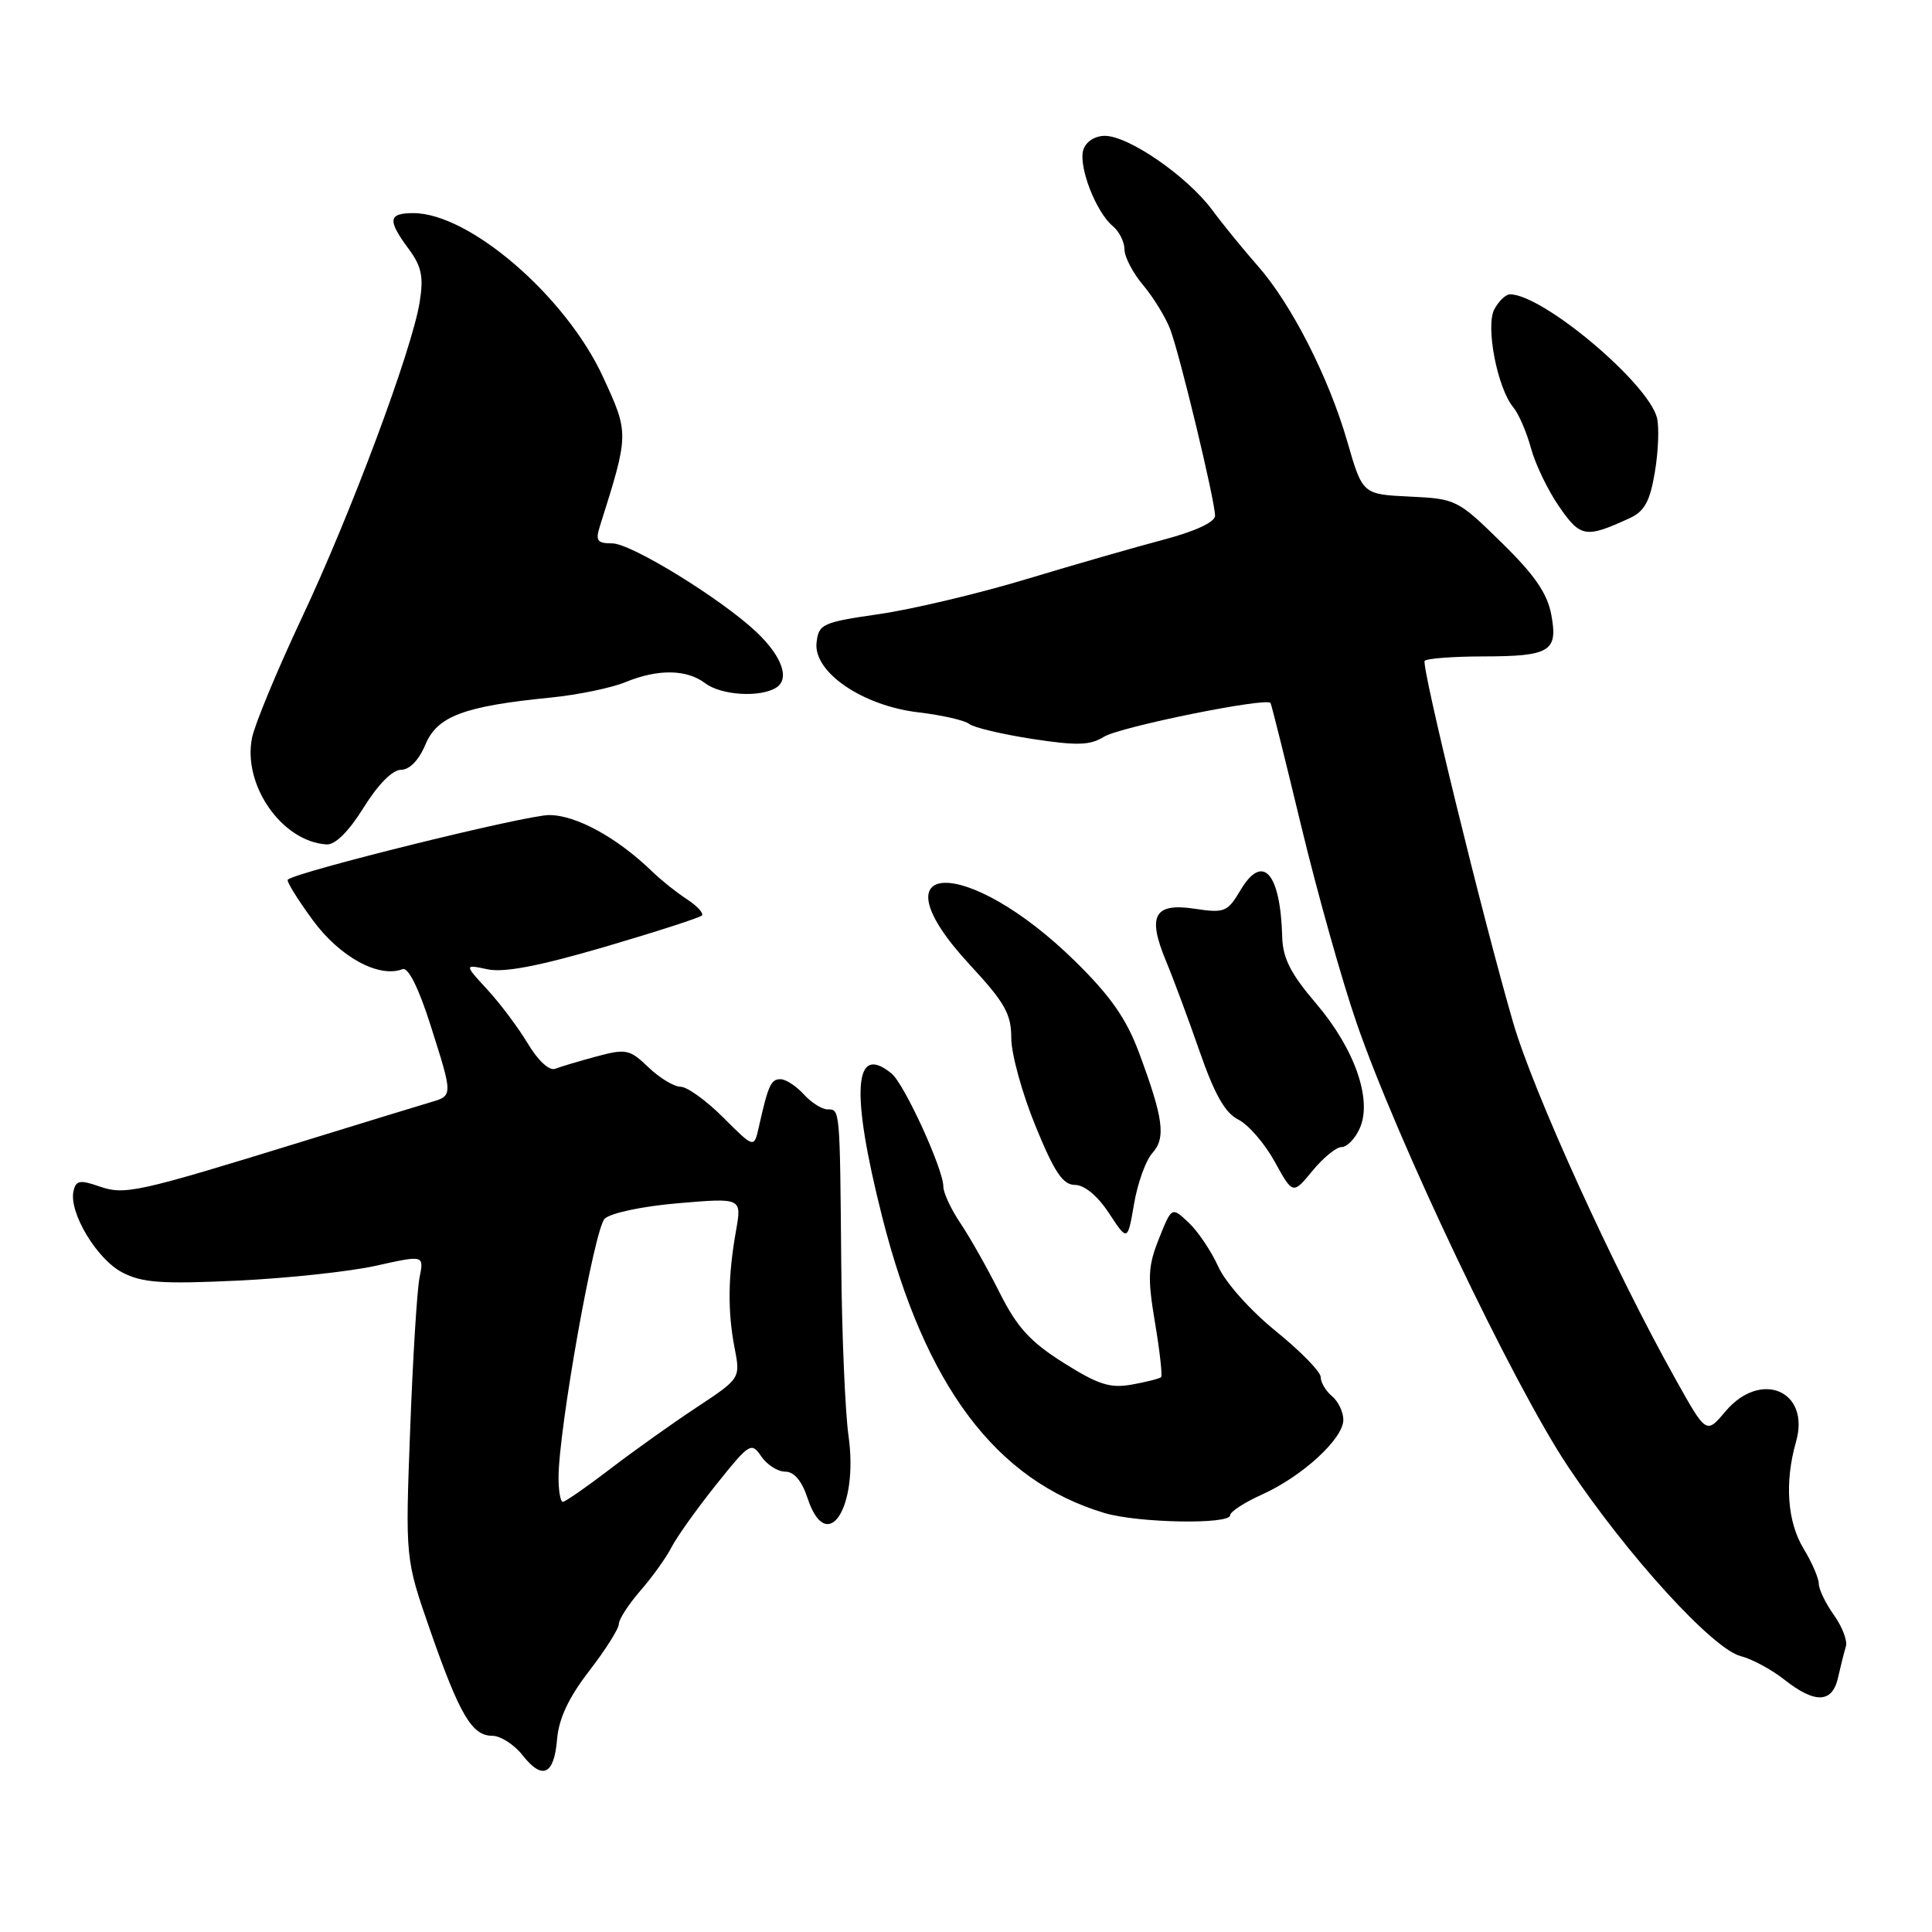 <?xml version="1.0" encoding="UTF-8" standalone="no"?>
<!DOCTYPE svg PUBLIC "-//W3C//DTD SVG 1.1//EN" "http://www.w3.org/Graphics/SVG/1.1/DTD/svg11.dtd" >
<svg xmlns="http://www.w3.org/2000/svg" xmlns:xlink="http://www.w3.org/1999/xlink" version="1.1" viewBox="0 0 256 256">
 <g >
 <path fill="currentColor"
d=" M 73.82 230.42 C 74.05 227.71 75.36 224.92 78.07 221.41 C 80.23 218.61 82.00 215.81 82.00 215.19 C 82.00 214.57 83.28 212.59 84.85 210.78 C 86.42 208.98 88.29 206.38 88.99 205.00 C 89.70 203.62 92.36 199.90 94.89 196.73 C 99.30 191.21 99.56 191.04 100.87 192.98 C 101.63 194.09 103.05 195.00 104.04 195.00 C 105.22 195.00 106.25 196.22 107.00 198.50 C 109.56 206.25 113.79 199.83 112.43 190.24 C 111.99 187.09 111.55 176.85 111.47 167.50 C 111.29 146.76 111.31 147.00 109.65 147.00 C 108.92 147.00 107.50 146.10 106.50 145.00 C 105.50 143.90 104.12 143.00 103.41 143.00 C 102.15 143.00 101.79 143.80 100.55 149.33 C 99.92 152.16 99.92 152.16 95.84 148.08 C 93.60 145.84 91.05 144.00 90.19 144.00 C 89.32 144.00 87.40 142.84 85.93 141.43 C 83.43 139.03 82.95 138.94 79.06 139.98 C 76.76 140.60 74.28 141.34 73.56 141.62 C 72.78 141.91 71.30 140.55 69.96 138.31 C 68.71 136.22 66.29 132.99 64.59 131.14 C 61.50 127.78 61.50 127.78 64.62 128.44 C 66.80 128.90 71.44 128.01 80.12 125.47 C 86.93 123.47 92.72 121.60 93.00 121.31 C 93.28 121.02 92.38 120.04 91.00 119.14 C 89.62 118.24 87.57 116.60 86.44 115.50 C 81.79 110.99 76.34 108.00 72.76 108.00 C 69.68 108.00 39.22 115.53 38.13 116.56 C 37.93 116.75 39.42 119.16 41.44 121.92 C 45.03 126.81 50.19 129.63 53.34 128.42 C 54.09 128.14 55.45 130.85 57.01 135.73 C 60.05 145.30 60.05 145.17 57.00 146.07 C 55.62 146.47 47.98 148.82 40.00 151.28 C 18.05 158.05 16.54 158.38 13.11 157.19 C 10.60 156.31 10.06 156.41 9.74 157.82 C 9.10 160.64 12.83 166.86 16.21 168.61 C 18.86 169.98 21.43 170.16 31.45 169.69 C 38.08 169.38 46.36 168.49 49.85 167.71 C 56.19 166.30 56.19 166.30 55.59 169.29 C 55.26 170.93 54.70 179.98 54.35 189.41 C 53.70 206.55 53.70 206.55 57.00 216.03 C 60.90 227.22 62.54 230.00 65.22 230.00 C 66.32 230.00 68.11 231.15 69.22 232.55 C 71.87 235.93 73.43 235.21 73.82 230.42 Z  M 243.56 222.25 C 243.90 220.74 244.36 218.90 244.59 218.16 C 244.82 217.42 244.11 215.55 243.00 214.00 C 241.90 212.46 241.00 210.59 241.00 209.85 C 240.99 209.11 240.09 207.03 239.00 205.23 C 236.82 201.66 236.45 196.42 237.98 191.05 C 239.92 184.30 233.32 181.46 228.63 187.02 C 226.09 190.04 226.09 190.04 222.03 182.77 C 213.85 168.16 203.17 144.69 200.50 135.50 C 196.45 121.54 188.27 88.07 188.78 87.56 C 189.08 87.25 192.52 86.99 196.42 86.98 C 205.42 86.97 206.47 86.33 205.55 81.43 C 205.02 78.61 203.32 76.15 198.94 71.87 C 193.17 66.21 192.92 66.09 186.79 65.80 C 180.54 65.50 180.54 65.50 178.52 58.50 C 176.07 50.00 171.09 40.24 166.65 35.22 C 164.84 33.17 162.11 29.83 160.59 27.78 C 157.26 23.32 149.54 18.00 146.40 18.00 C 145.08 18.00 143.89 18.77 143.55 19.84 C 142.86 22.00 145.21 28.10 147.44 29.95 C 148.30 30.66 149.00 32.06 149.00 33.05 C 149.00 34.04 150.11 36.17 151.47 37.78 C 152.83 39.40 154.44 42.02 155.05 43.61 C 156.34 46.99 161.00 66.36 161.00 68.34 C 161.00 69.18 158.40 70.39 154.25 71.49 C 150.54 72.47 142.32 74.83 136.00 76.74 C 129.68 78.65 120.90 80.73 116.50 81.37 C 108.97 82.46 108.48 82.68 108.20 85.14 C 107.74 89.04 114.27 93.52 121.70 94.39 C 124.82 94.76 127.85 95.45 128.43 95.93 C 129.02 96.40 132.77 97.29 136.77 97.91 C 142.71 98.82 144.44 98.77 146.27 97.63 C 148.35 96.32 167.85 92.37 168.35 93.15 C 168.48 93.34 170.31 100.70 172.43 109.50 C 174.55 118.30 177.84 130.00 179.74 135.50 C 185.14 151.20 200.50 183.43 207.76 194.31 C 215.59 206.05 226.95 218.52 230.67 219.45 C 232.14 219.82 234.73 221.22 236.42 222.55 C 240.53 225.79 242.81 225.69 243.56 222.25 Z  M 163.00 200.78 C 163.00 200.31 164.91 199.07 167.25 198.02 C 172.56 195.63 178.00 190.63 178.00 188.14 C 178.00 187.10 177.32 185.68 176.50 185.00 C 175.68 184.32 175.00 183.18 175.00 182.47 C 175.00 181.77 172.32 179.03 169.05 176.38 C 165.68 173.65 162.38 169.95 161.43 167.84 C 160.50 165.79 158.74 163.16 157.50 162.00 C 155.26 159.89 155.26 159.89 153.57 164.12 C 152.11 167.77 152.04 169.28 153.04 175.24 C 153.68 179.03 154.04 182.29 153.85 182.48 C 153.66 182.67 151.93 183.11 150.00 183.46 C 147.10 183.98 145.55 183.49 140.93 180.58 C 136.50 177.79 134.77 175.89 132.46 171.29 C 130.86 168.10 128.53 163.97 127.28 162.11 C 126.02 160.25 125.00 158.05 125.00 157.24 C 125.00 154.92 119.84 143.65 118.14 142.25 C 113.12 138.13 112.69 144.60 116.88 161.19 C 122.55 183.63 131.95 196.17 146.34 200.48 C 150.79 201.81 163.00 202.03 163.00 200.78 Z  M 152.69 152.79 C 154.51 150.78 154.17 148.21 150.92 139.47 C 149.25 134.99 147.15 131.98 142.51 127.42 C 128.10 113.24 115.34 113.62 128.50 127.83 C 133.16 132.86 134.00 134.35 134.00 137.57 C 134.00 139.65 135.44 144.88 137.20 149.18 C 139.72 155.35 140.83 157.00 142.45 157.01 C 143.71 157.02 145.45 158.47 146.95 160.76 C 149.41 164.50 149.41 164.50 150.27 159.51 C 150.74 156.76 151.83 153.74 152.69 152.79 Z  M 177.77 151.99 C 178.47 152.00 179.55 150.89 180.16 149.54 C 181.88 145.76 179.52 138.99 174.39 132.97 C 171.03 129.05 169.98 126.97 169.90 124.17 C 169.67 115.62 167.31 112.98 164.36 117.97 C 162.65 120.85 162.26 121.01 158.28 120.41 C 152.94 119.61 152.00 121.32 154.49 127.31 C 155.45 129.61 157.46 135.02 158.96 139.33 C 160.94 145.02 162.33 147.48 164.08 148.35 C 165.41 149.01 167.58 151.52 168.90 153.92 C 171.31 158.29 171.31 158.29 173.91 155.14 C 175.33 153.40 177.07 151.99 177.77 151.99 Z  M 48.19 107.00 C 50.09 103.94 52.01 102.00 53.14 102.00 C 54.27 102.00 55.50 100.73 56.37 98.66 C 57.94 94.90 61.46 93.57 73.00 92.43 C 76.58 92.07 81.02 91.15 82.87 90.39 C 87.17 88.62 90.98 88.67 93.44 90.53 C 95.57 92.14 100.72 92.46 102.86 91.11 C 104.68 89.95 103.62 86.96 100.24 83.76 C 95.61 79.37 83.63 72.00 81.13 72.00 C 79.14 72.00 78.88 71.65 79.48 69.75 C 83.37 57.44 83.37 57.46 79.89 49.92 C 74.97 39.25 62.18 28.22 54.75 28.24 C 51.44 28.25 51.32 29.16 54.14 32.97 C 55.87 35.31 56.15 36.67 55.61 40.02 C 54.59 46.39 46.50 68.07 39.93 82.00 C 36.70 88.88 33.75 95.98 33.39 97.79 C 32.14 104.06 37.40 111.55 43.29 111.89 C 44.42 111.96 46.23 110.15 48.19 107.00 Z  M 215.98 68.64 C 217.91 67.75 218.64 66.40 219.28 62.54 C 219.74 59.82 219.86 56.59 219.56 55.37 C 218.40 50.75 204.42 39.00 200.08 39.00 C 199.52 39.00 198.60 39.89 198.01 40.97 C 196.81 43.22 198.41 51.46 200.54 54.00 C 201.23 54.83 202.28 57.25 202.86 59.38 C 203.44 61.52 205.12 65.01 206.61 67.15 C 209.43 71.23 210.12 71.34 215.98 68.64 Z  M 74.01 195.75 C 74.03 189.33 78.76 162.81 80.12 161.49 C 80.90 160.73 85.14 159.83 89.90 159.43 C 98.30 158.72 98.30 158.72 97.52 163.11 C 96.46 169.09 96.40 173.73 97.33 178.57 C 98.12 182.64 98.12 182.64 92.31 186.48 C 89.11 188.59 83.95 192.27 80.83 194.66 C 77.71 197.05 74.89 199.00 74.58 199.00 C 74.26 199.00 74.00 197.54 74.01 195.75 Z "/>
</g>
</svg>